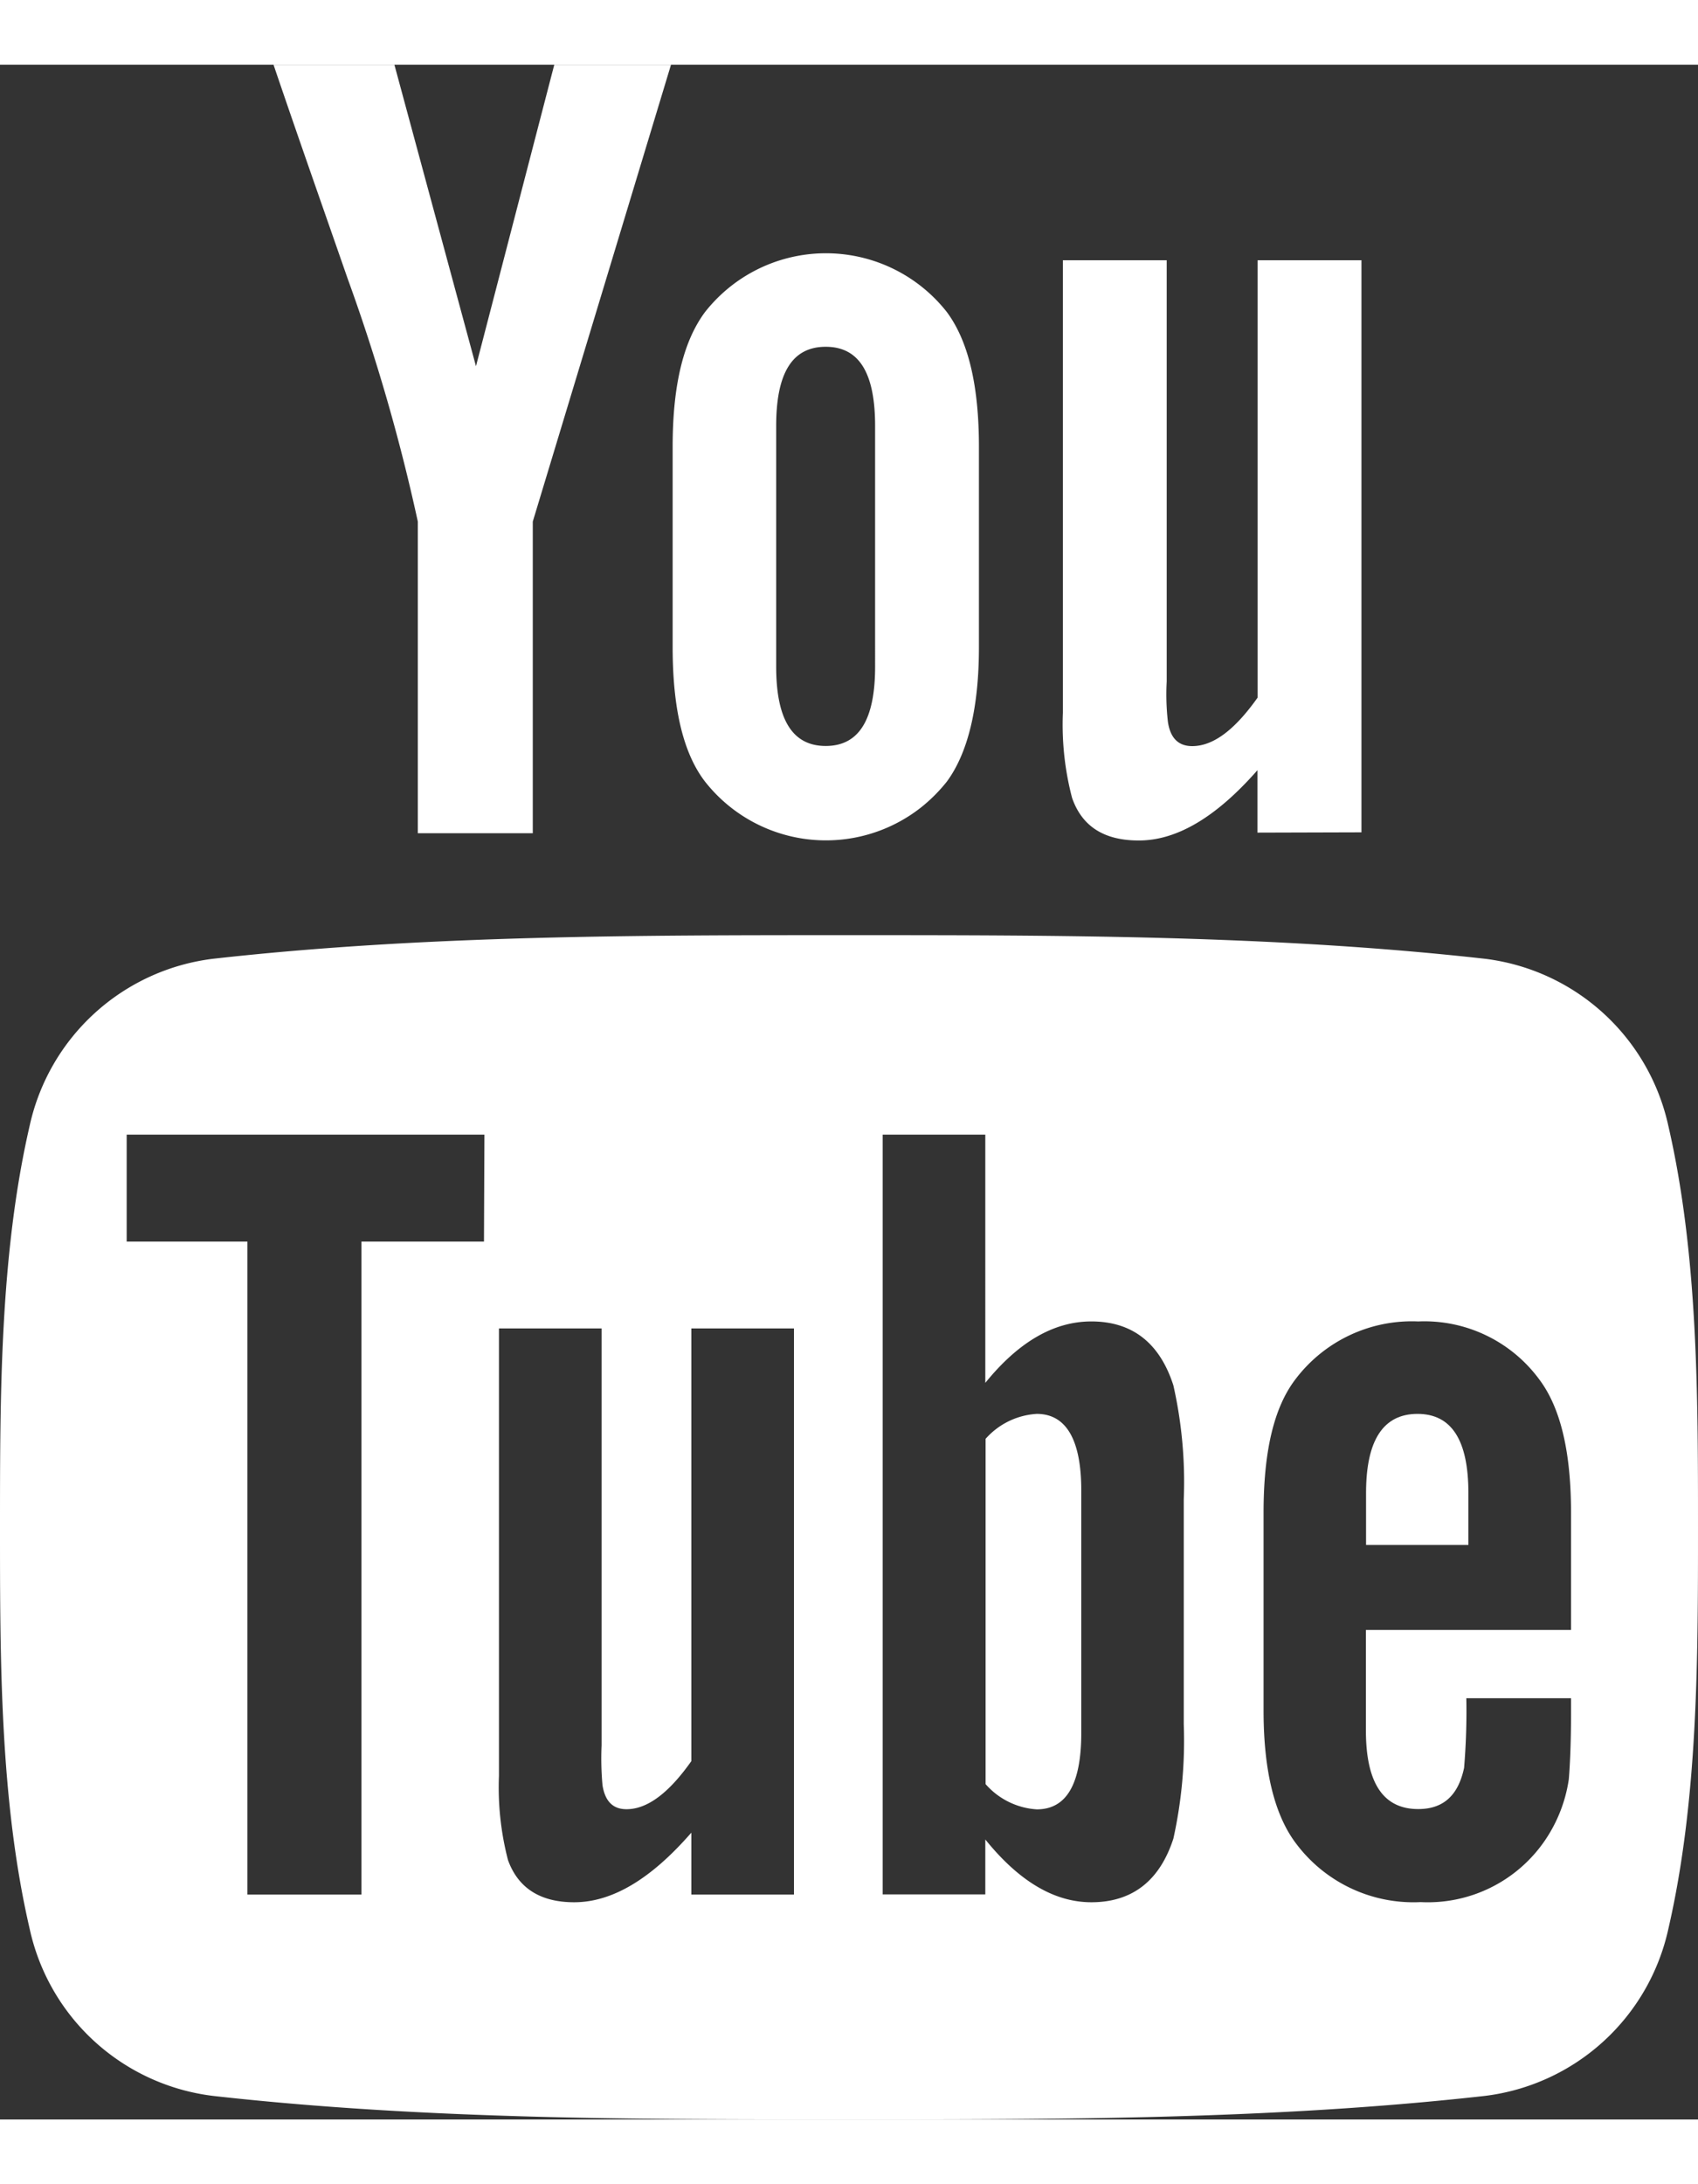 <svg xmlns="http://www.w3.org/2000/svg" viewBox="0 0 114.48 138.47" fill="#fff" width="14" height="18"><rect x="0" y="0" width="114.48" height="138.47" fill="#333333" stroke="none"/><title>yt</title><g id="Слой_2" data-name="Слой 2"><g id="Var2"><g id="Иконки"><g id="youtube"><path fill="#fff" d="M95.57,90.92q-3.46,0-3.47,5.3v3.53H99v-3.5C99,92.68,97.86,90.92,95.57,90.92Z"/><path d="M112.48,71.51a14.46,14.46,0,0,0-12.37-11.26c-14.2-1.59-28.56-1.59-42.87-1.59s-28.68,0-42.87,1.59A14.46,14.46,0,0,0,2,71.5C0,80.17,0,89.63,0,98.56S0,117,2,125.62a14.44,14.44,0,0,0,12.37,11.26c14.19,1.59,28.56,1.59,42.87,1.59s28.67,0,42.87-1.59a14.46,14.46,0,0,0,12.37-11.25c2-8.67,2-18.13,2-27.06S114.48,80.18,112.48,71.51Zm-79.85,7.8H24.37v44H16.68v-44H8.54V72.1H32.66Zm20.9,44H46.61v-4.17c-2.75,3.16-5.36,4.69-7.9,4.69-2.23,0-3.76-.91-4.46-2.84a19.42,19.42,0,0,1-.61-5.68V85.16h6.92v28.09a20.1,20.1,0,0,0,.06,2.69c.17,1.07.69,1.62,1.62,1.62,1.39,0,2.84-1.07,4.37-3.24V85.16h6.92Zm26.28-11.46a30.57,30.57,0,0,1-.7,7.69c-.92,2.84-2.77,4.29-5.53,4.29-2.46,0-4.84-1.37-7.15-4.23v3.7H59.51V72.1h6.92V88.83c2.23-2.75,4.61-4.14,7.15-4.14,2.76,0,4.61,1.45,5.53,4.31a29.6,29.6,0,0,1,.7,7.68Zm26.11-6.37H92.09v6.77c0,3.53,1.16,5.3,3.53,5.3,1.7,0,2.7-.93,3.09-2.78a45.93,45.93,0,0,0,.15-4.69h7.06v1c0,2.23-.09,3.76-.15,4.46a9.85,9.85,0,0,1-1.62,4.14,9.56,9.56,0,0,1-8.37,4.14,9.88,9.88,0,0,1-8.37-3.91c-1.47-1.91-2.22-4.92-2.22-9V97.6c0-4.08.67-7.07,2.14-9a9.84,9.84,0,0,1,8.29-3.91,9.62,9.62,0,0,1,8.16,3.91c1.45,1.93,2.14,4.92,2.14,9Z"/><path d="M69.9,90.92a5,5,0,0,0-3.45,1.68v23.27a5,5,0,0,0,3.45,1.7c2,0,3-1.7,3-5.15V96.13C72.91,92.68,71.89,90.92,69.9,90.92Z"/><path d="M45.24,0H37.37L32.09,20.32,26.59,0H18.44c1.63,4.8,3.33,9.62,5,14.42a127.09,127.09,0,0,1,4.73,16.37v21h7.75v-21ZM66,39.25V25.75c0-4.12-.71-7.13-2.17-9.09a10.37,10.37,0,0,0-14.56-1.73,10.49,10.49,0,0,0-1.73,1.73c-1.49,2-2.19,5-2.19,9.09v13.5c0,4.1.7,7.14,2.19,9.07a10.37,10.37,0,0,0,14.56,1.73,10.89,10.89,0,0,0,1.73-1.73C65.25,46.4,66,43.36,66,39.25Zm-7,1.31c0,3.57-1.08,5.35-3.33,5.35s-3.34-1.79-3.34-5.35V24.35c0-3.57,1.08-5.34,3.34-5.34S59,20.78,59,24.35ZM91.79,51.73V13.18h-7V42.65c-1.55,2.19-3,3.27-4.41,3.27-.94,0-1.48-.55-1.64-1.64a16.46,16.46,0,0,1-.08-2.72V13.18h-7v30.5a19.43,19.43,0,0,0,.62,5.73c.7,2,2.25,2.87,4.5,2.87,2.55,0,5.2-1.55,8-4.74v4.21Z"/></g></g></g></g></svg>